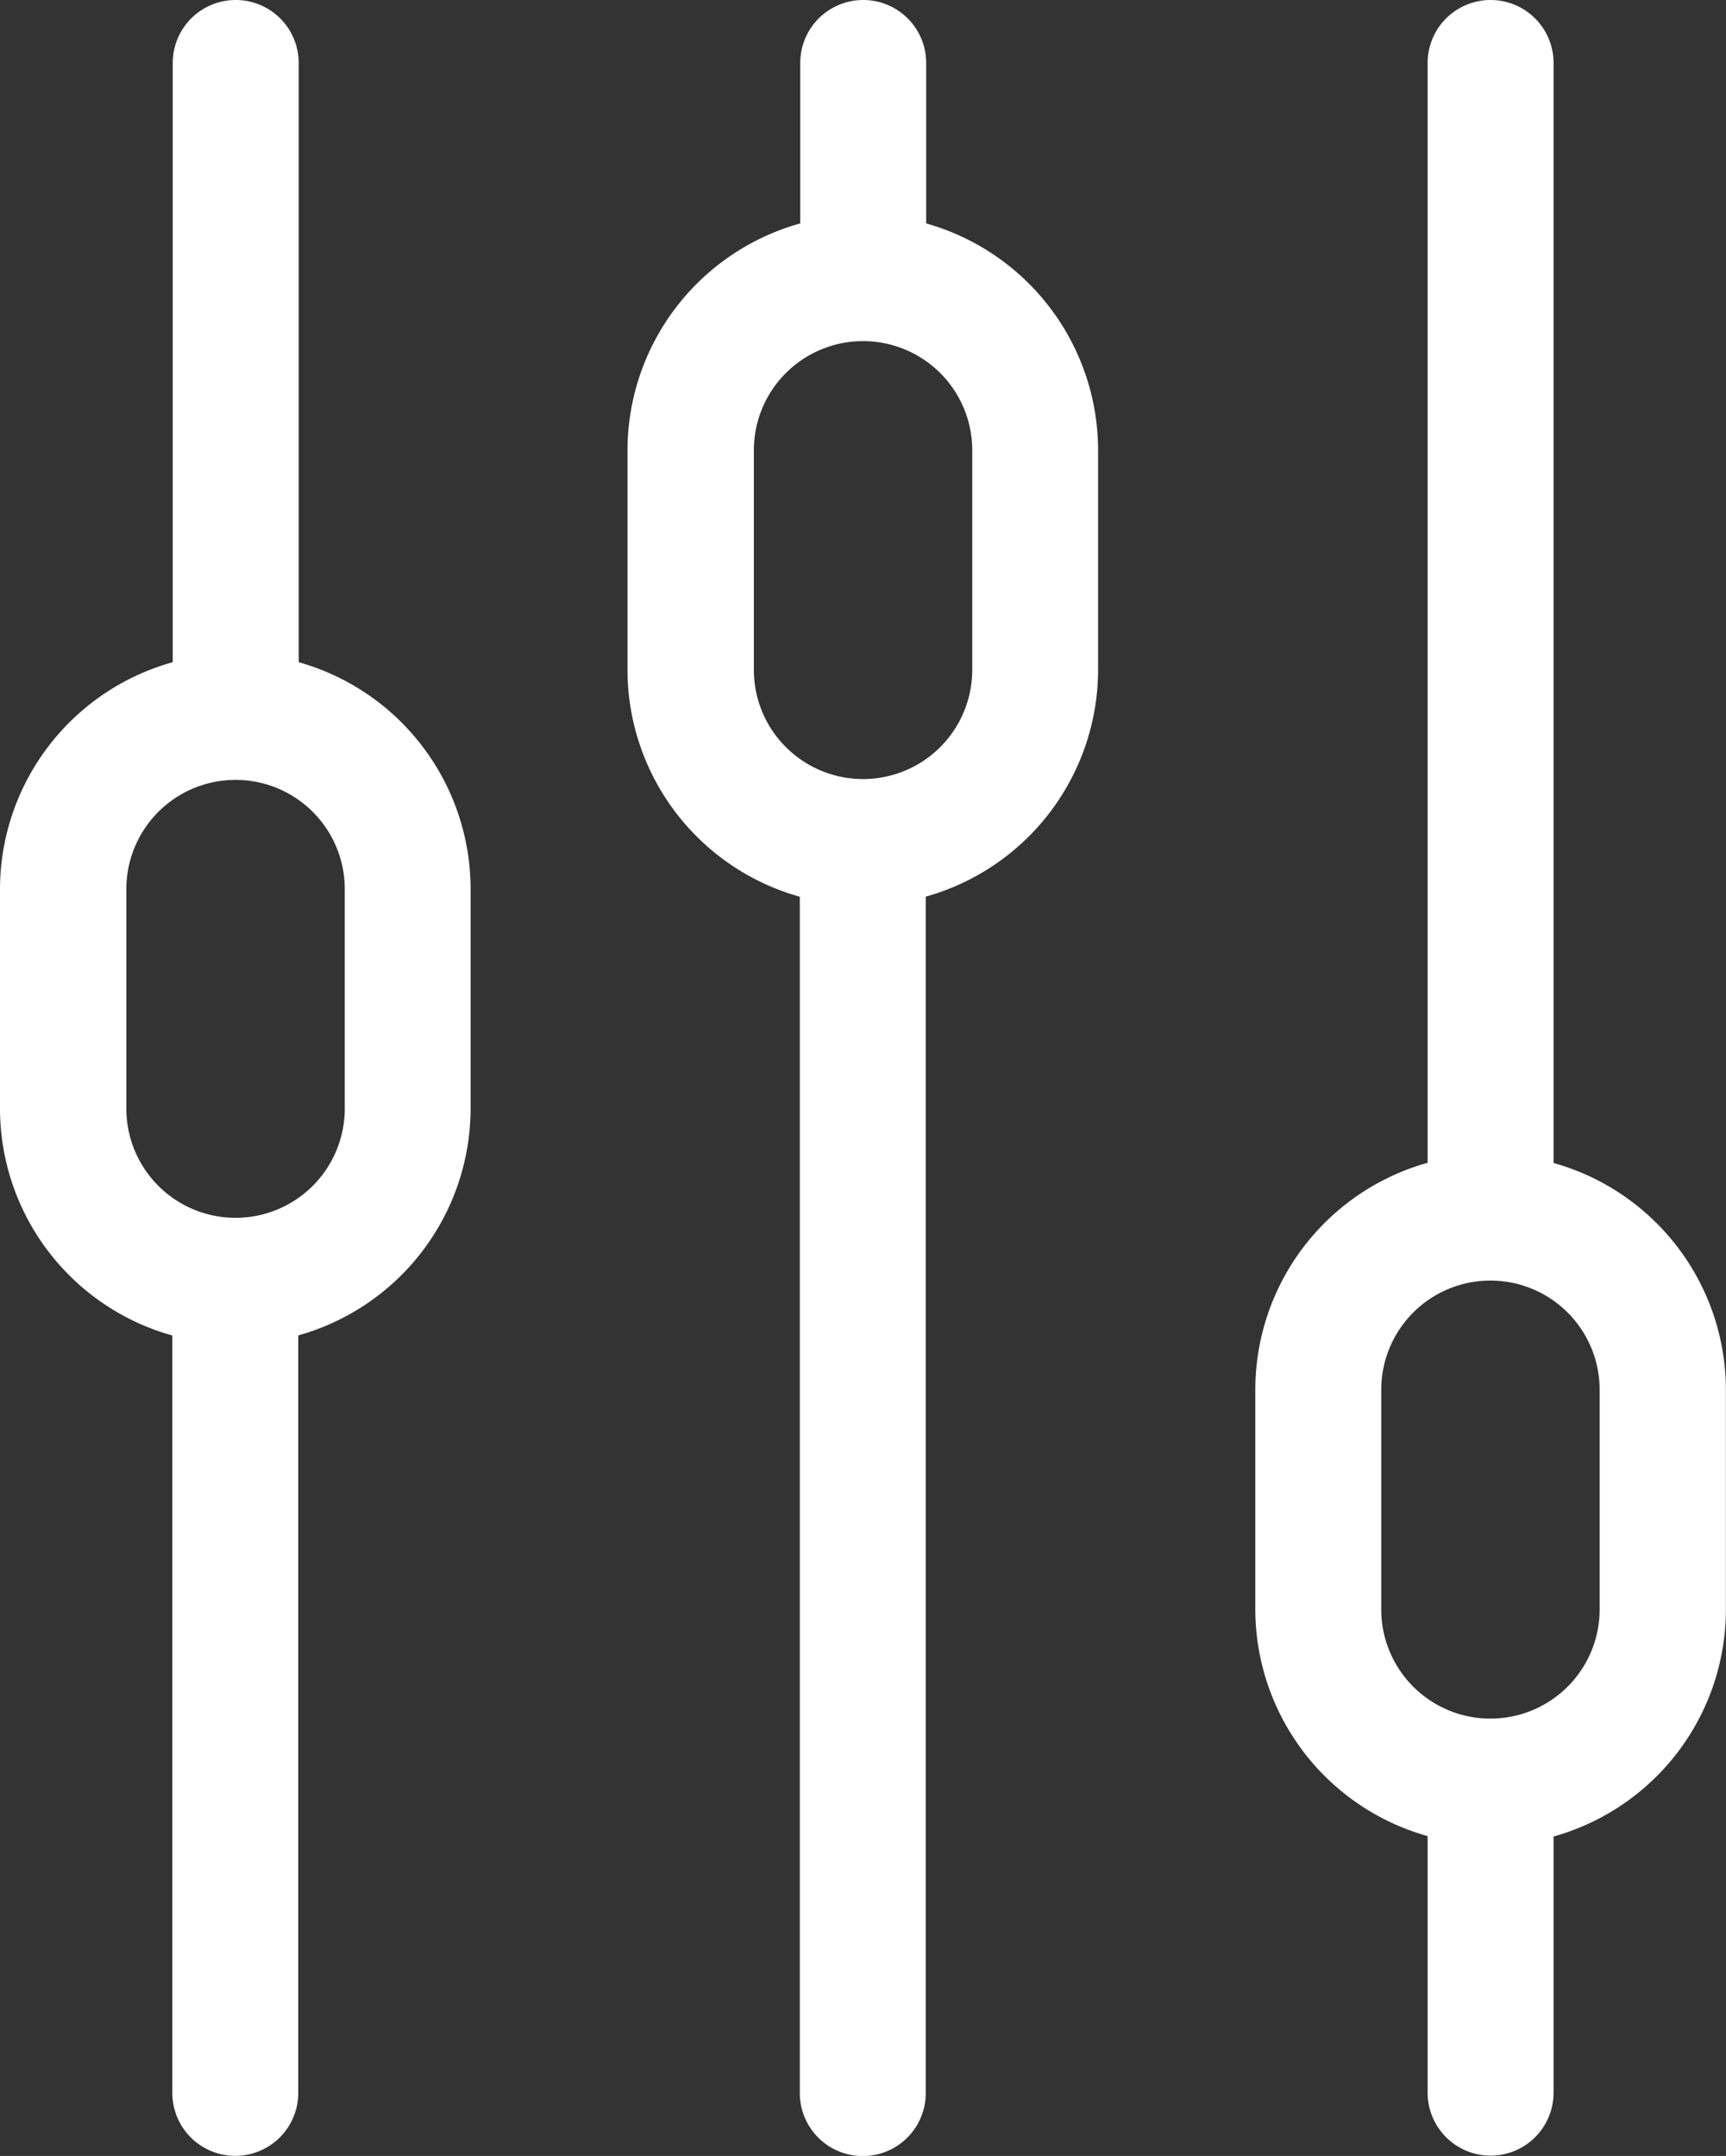 <svg xmlns="http://www.w3.org/2000/svg" width="16.446" height="20.544" viewBox="0 0 16.446 20.544"><rect x="0" y="0" width="16.446" height="20.544" fill="#333333" stroke="none"/><defs><style>.a{fill:#fff;}</style></defs><path class="a" d="M152.346,2.129V.6a.6.6,0,1,0-1.2,0V2.129A2.248,2.248,0,0,0,149.5,4.291V6.383a2.248,2.248,0,0,0,1.642,2.162v11.4a.6.6,0,1,0,1.2,0V8.544a2.248,2.248,0,0,0,1.642-2.162V4.291A2.248,2.248,0,0,0,152.346,2.129Zm.439,4.254a1.04,1.04,0,0,1-2.081,0V4.291a1.04,1.04,0,0,1,2.081,0Zm0,0" transform="translate(-143.521)"/><path class="a" d="M3.346,6.31V.6a.6.6,0,0,0-1.2,0V6.31A2.248,2.248,0,0,0,.5,8.472v2.092a2.248,2.248,0,0,0,1.642,2.162v7.217a.6.6,0,1,0,1.2,0V12.725a2.248,2.248,0,0,0,1.642-2.162V8.472A2.247,2.247,0,0,0,3.346,6.31Zm.439,4.254a1.04,1.04,0,1,1-2.081,0V8.472a1.04,1.04,0,1,1,2.081,0Zm0,0" transform="translate(-0.5)"/><path class="a" d="M301.346,11.082V.6a.6.6,0,0,0-1.2,0v10.48a2.248,2.248,0,0,0-1.642,2.162v2.092a2.248,2.248,0,0,0,1.642,2.162v2.445a.6.6,0,0,0,1.2,0V17.5a2.248,2.248,0,0,0,1.642-2.161V13.243A2.248,2.248,0,0,0,301.346,11.082Zm.439,4.254a1.04,1.04,0,0,1-2.081,0V13.243a1.04,1.04,0,1,1,2.081,0Zm0,0" transform="translate(-286.543)"/></svg>